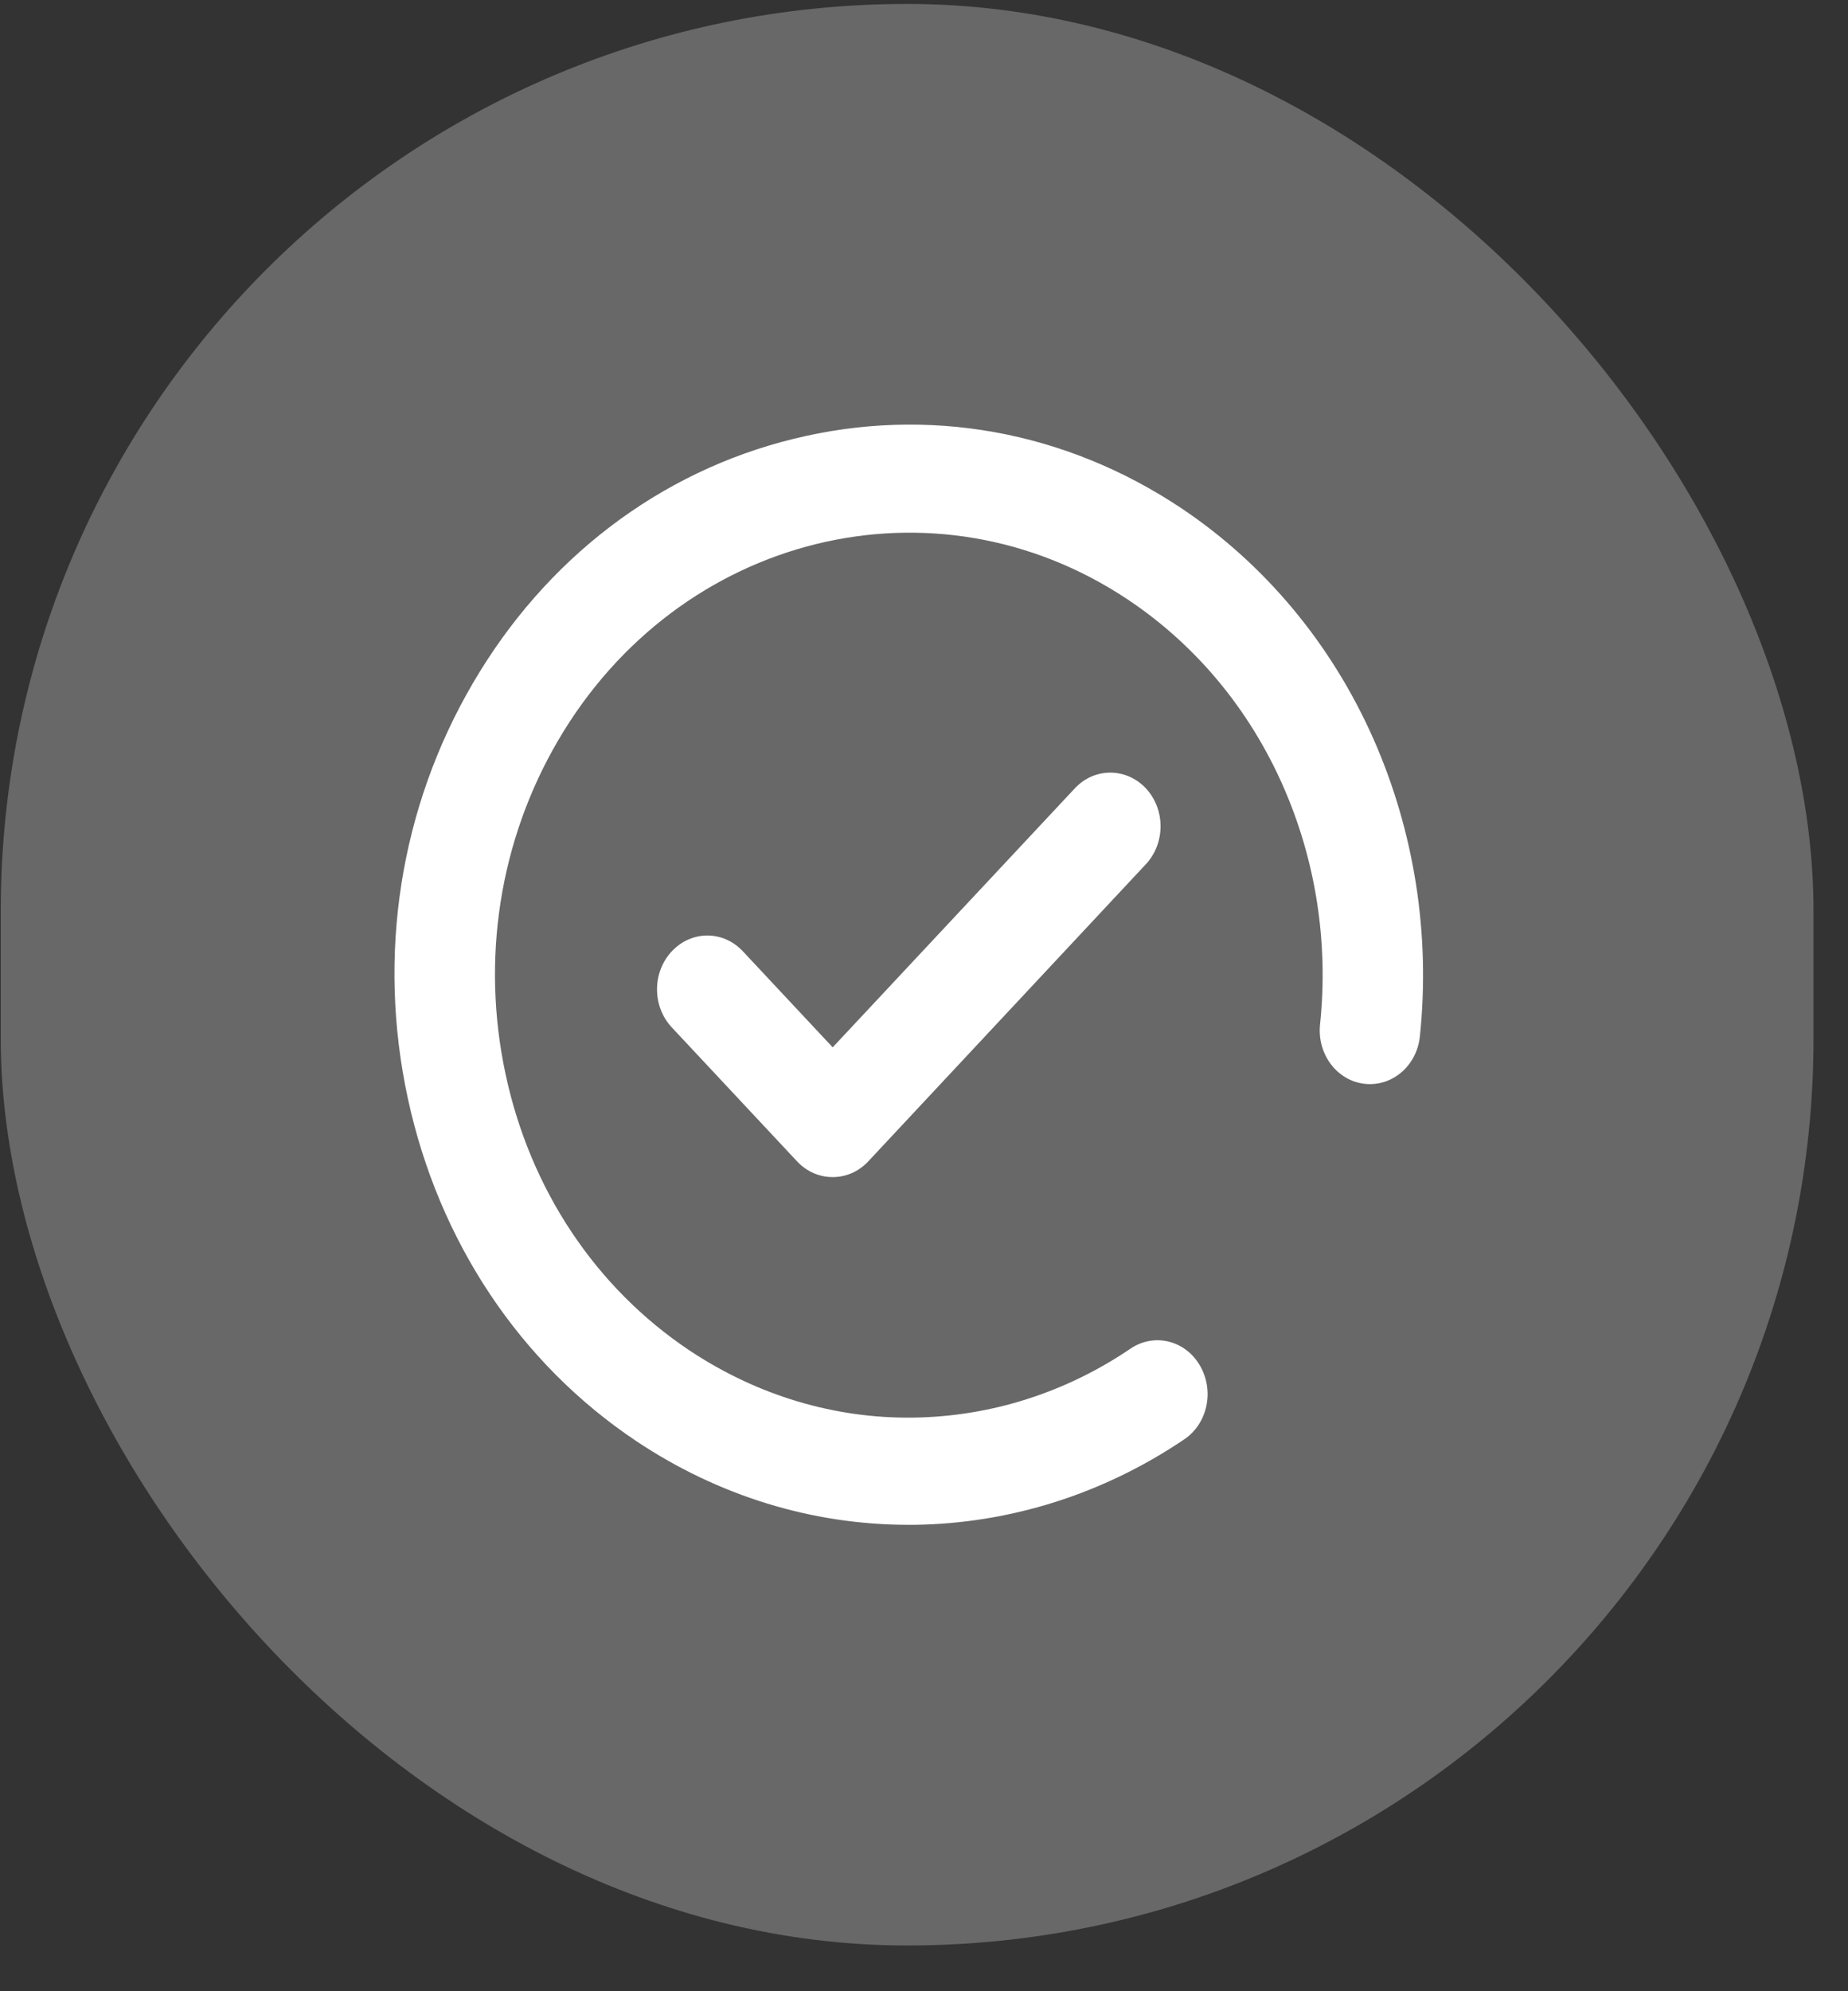 <svg width="39" height="42" viewBox="0 0 39 42" fill="none" xmlns="http://www.w3.org/2000/svg">
<rect x="0" y="0" width="39" height="42" fill="#333333" stroke="none"/>
<rect x="0.016" y="0.083" width="38.256" height="40.952" rx="19.128" fill="white" fill-opacity="0.26"/>
<path d="M28.99 15.597C28.104 13.59 26.701 11.904 24.933 10.721C22.475 9.081 19.563 8.56 16.741 9.258C13.918 9.951 11.515 11.782 9.98 14.41C8.442 17.038 7.954 20.146 8.607 23.168C9.26 26.186 10.972 28.755 13.426 30.395C15.155 31.55 17.139 32.162 19.169 32.162H19.301C21.322 32.135 23.289 31.51 24.993 30.359C25.489 30.024 25.633 29.326 25.319 28.796C25.006 28.265 24.353 28.111 23.857 28.447C22.488 29.376 20.903 29.879 19.275 29.901C17.605 29.924 15.973 29.43 14.549 28.483C12.57 27.16 11.193 25.094 10.671 22.665C10.15 20.237 10.54 17.735 11.777 15.62C14.329 11.256 19.729 9.924 23.81 12.652C25.234 13.603 26.362 14.958 27.074 16.571C27.769 18.143 28.04 19.888 27.858 21.61C27.794 22.23 28.21 22.792 28.795 22.86C29.375 22.928 29.901 22.484 29.965 21.859C30.189 19.715 29.85 17.55 28.99 15.597Z" fill="white"/>
<path d="M22.685 16.626L17.573 22.091L15.678 20.066C15.262 19.621 14.593 19.621 14.177 20.066C13.762 20.51 13.762 21.226 14.177 21.67L16.822 24.497C17.03 24.719 17.301 24.828 17.573 24.828C17.844 24.828 18.115 24.719 18.323 24.497L24.181 18.23C24.596 17.786 24.596 17.07 24.181 16.626C23.765 16.187 23.096 16.187 22.685 16.626Z" fill="white"/>
</svg>
